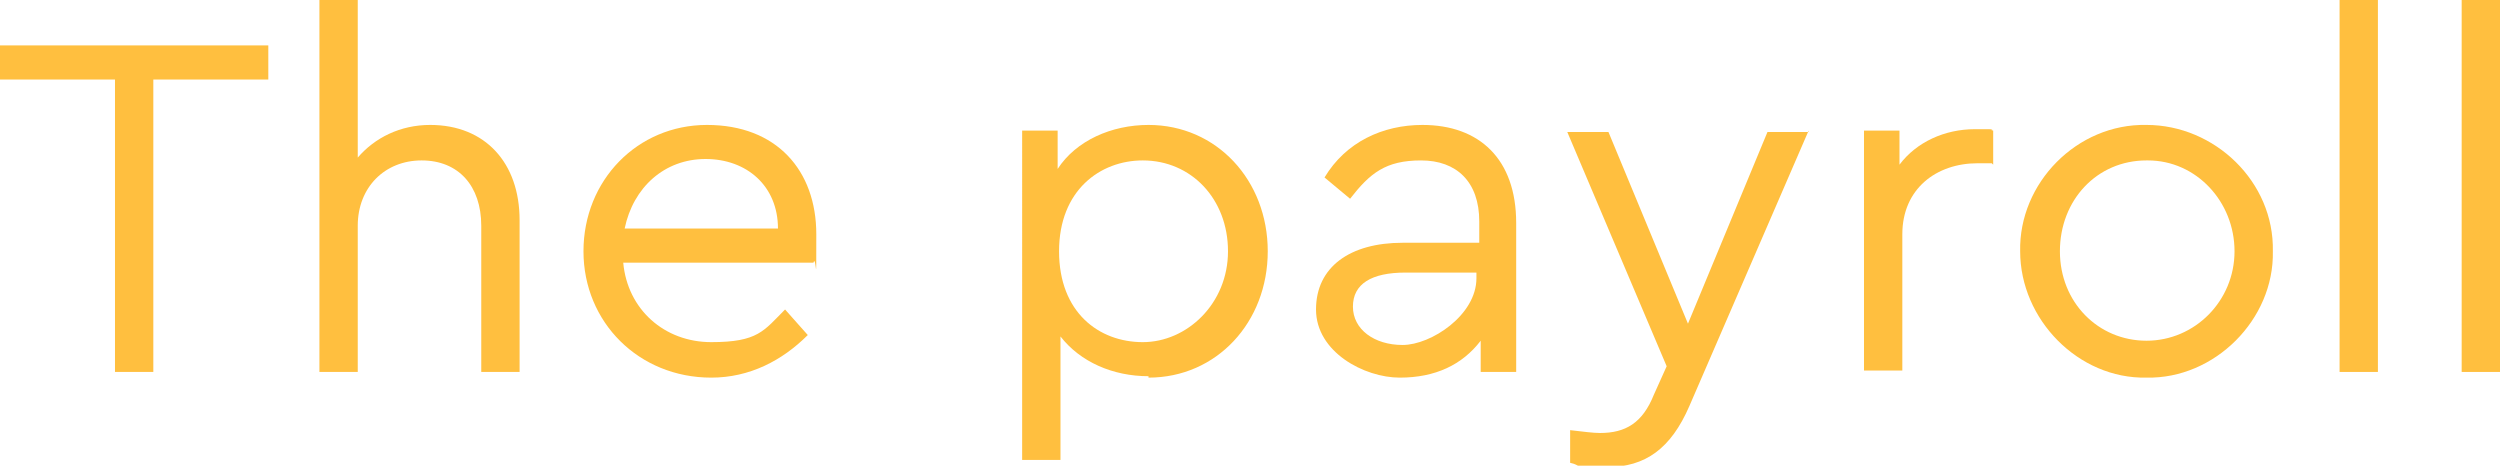 <?xml version="1.0" encoding="UTF-8"?>
<svg xmlns="http://www.w3.org/2000/svg" version="1.1" viewBox="0 0 176.1 32.8">
  <defs>
    <style>
      .cls-1 {
        fill: #ffbf3f;
      }
    </style>
  </defs>
  <!-- Generator: Adobe Illustrator 28.7.1, SVG Export Plug-In . SVG Version: 1.2.0 Build 142)  -->
  <g>
    <g id="Layer_1">
      <g>
        <path class="cls-1" d="M8.1,5.6H0v-2.4h18.9v2.4h-8.1v20.6h-2.7V5.6Z"/>
        <path class="cls-1" d="M36.6,26.2h-2.7v-10.3c0-2.8-1.6-4.6-4.2-4.6s-4.5,1.9-4.5,4.6v10.3h-2.7V0h2.7v11.1c1.2-1.4,3-2.3,5.1-2.3,3.9,0,6.3,2.7,6.3,6.7v10.7Z"/>
        <path class="cls-1" d="M43.9,18.5c.3,3.3,2.9,5.6,6.2,5.6s3.7-.8,5.2-2.3l1.6,1.8c-1.8,1.8-4.1,3-6.8,3-5.1,0-9-3.9-9-8.9s3.8-8.9,8.7-8.9,7.7,3.2,7.7,7.7,0,1.3-.2,2h-13.4ZM54.8,16.1c0-3-2.2-4.9-5.1-4.9s-5.1,2-5.7,4.9h10.8Z"/>
        <path class="cls-1" d="M80.9,26.5c-2.5,0-4.8-1-6.2-2.8v8.7h-2.7V9.2h2.5v2.7c1.3-2,3.8-3.1,6.4-3.1,4.8,0,8.4,3.9,8.4,8.9s-3.6,8.9-8.4,8.9ZM80.5,11.3c-3,0-5.9,2.1-5.9,6.4s2.8,6.4,5.9,6.4,6-2.7,6-6.4-2.6-6.4-6-6.4Z"/>
        <path class="cls-1" d="M106.8,26.2h-2.5v-2.2c-1.3,1.7-3.2,2.6-5.7,2.6s-5.9-1.8-5.9-4.8,2.4-4.7,6.1-4.7h5.4v-1.5c0-2.8-1.6-4.3-4.1-4.3s-3.6.9-5,2.7l-1.8-1.5c1.5-2.5,4.1-3.7,6.9-3.7,4,0,6.6,2.4,6.6,6.9v10.5ZM104.1,19.2h-5.1c-2.4,0-3.7.8-3.7,2.4s1.5,2.7,3.5,2.7,5.2-2.1,5.2-4.7v-.4Z"/>
        <path class="cls-1" d="M127.4,9.2l-8.4,19.4c-1.3,3-3.1,4.3-5.8,4.3s-1.7-.1-2.6-.3v-2.3c.9.1,1.6.2,2.1.2,1.8,0,3-.7,3.8-2.7l.9-2-7-16.5h2.9l5.6,13.5,5.6-13.5h2.9Z"/>
        <path class="cls-1" d="M140.3,11.5h-1c-2.9,0-5.3,1.8-5.3,5v9.6h-2.7V9.2h2.5v2.4c1.2-1.6,3.2-2.5,5.3-2.5s.8,0,1.3.1v2.4Z"/>
        <path class="cls-1" d="M151.2,8.8c4.8,0,9,4,8.9,8.9.1,4.8-4.1,9-8.9,8.9-4.8.1-8.9-4.1-8.9-8.9-.1-4.8,4-9,8.9-8.9ZM151.2,11.3c-3.5,0-6.1,2.8-6.1,6.4s2.7,6.3,6.1,6.3,6.2-2.8,6.2-6.3-2.7-6.4-6.1-6.4Z"/>
        <path class="cls-1" d="M164.8,0h2.7v26.2h-2.7V0Z"/>
        <path class="cls-1" d="M173.4,0h2.7v26.2h-2.7V0Z"/>
      </g>
    </g>
  </g>
</svg>
